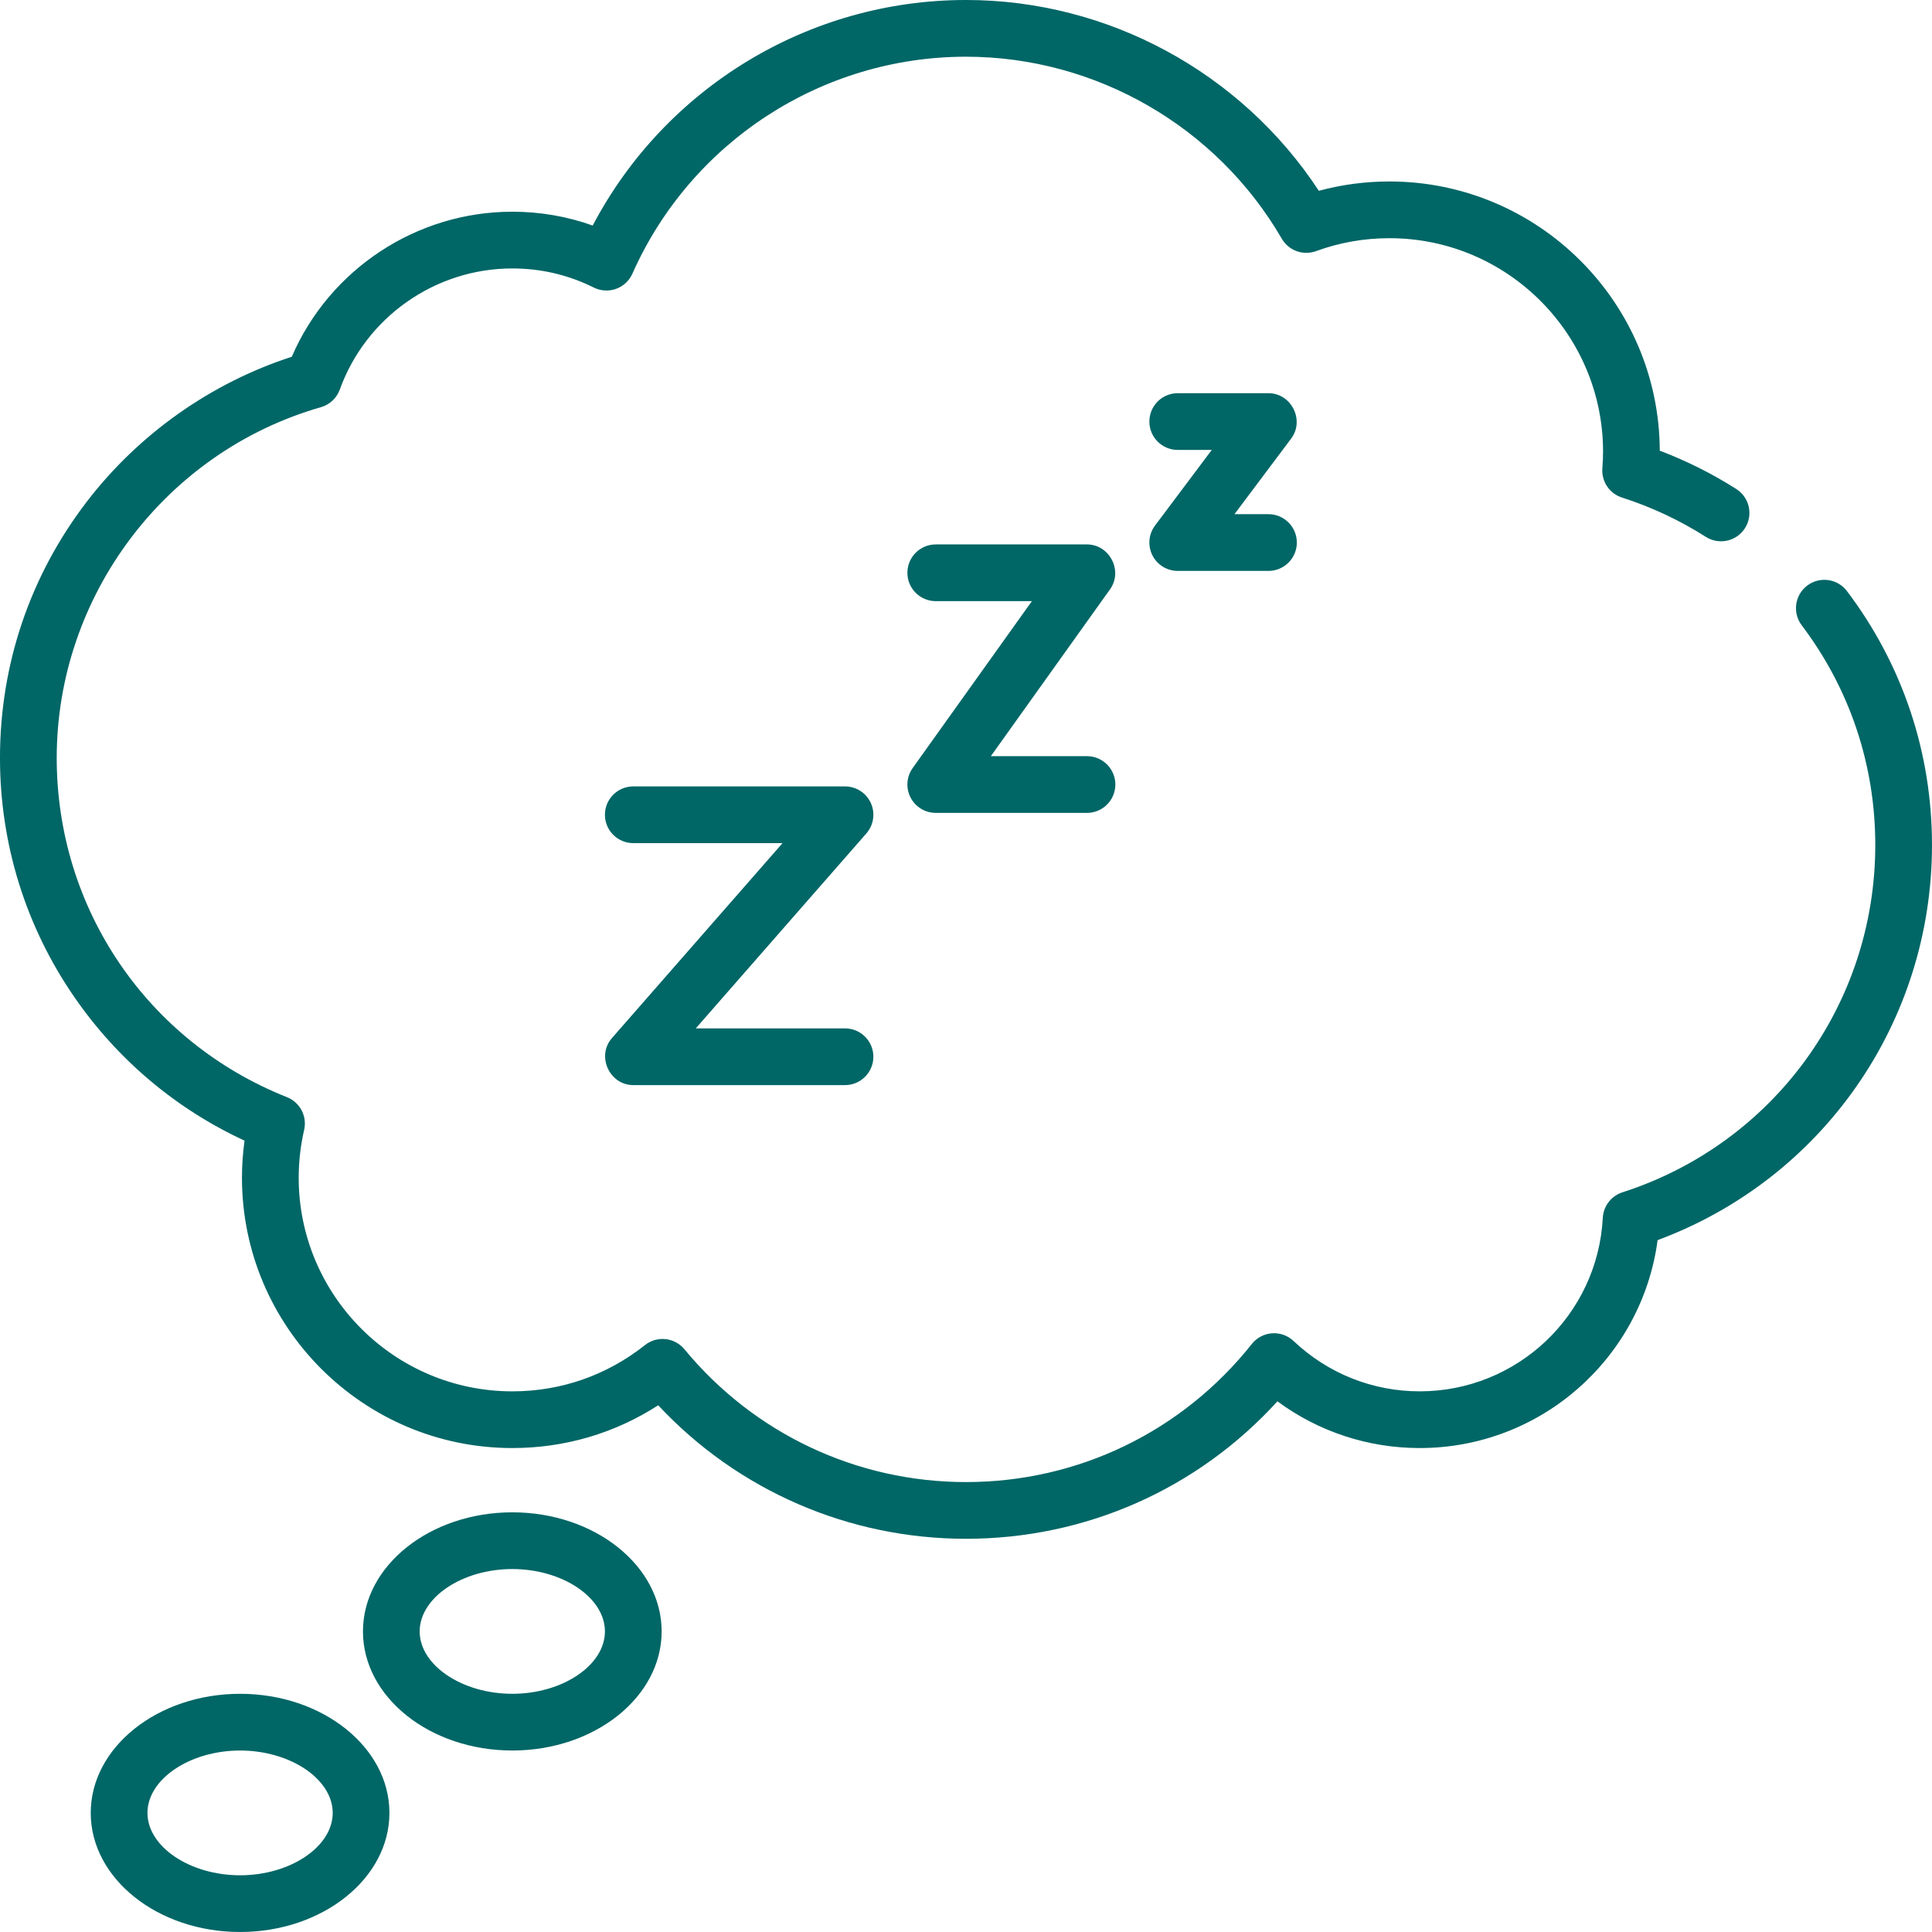 <svg height="512pt" viewBox="0 0 512 512" width="512pt" xmlns="http://www.w3.org/2000/svg">
  <path  fill="#006666" d="m489.465 156.645c-2.504-3.309-7.219-3.969-10.527-1.465-3.312 2.504-3.969 7.215-1.465 10.527 12.754 16.875 19.496 37.012 19.496 58.23 0 42.141-26.93 79.129-67.012 92.043-2.965.957-5.035 3.645-5.199 6.758-1.363 25.785-22.676 45.98-48.523 45.98-12.48 0-24.352-4.738-33.422-13.34-1.531-1.449-3.598-2.188-5.699-2.043-2.102.148-4.047 1.172-5.355 2.82-18.48 23.266-46.094 36.609-75.758 36.609-28.965 0-56.164-12.828-74.617-35.195-2.609-3.156-7.262-3.648-10.469-1.102-10.102 8.016-22.254 12.254-35.148 12.254-31.215 0-56.609-25.398-56.609-56.613 0-4.227.484-8.496 1.445-12.684.828-3.613-1.105-7.293-4.551-8.66-37.07-14.723-61.02-50.008-61.02-89.898 0-42.93 28.793-81.16 70.02-92.961 2.316-.664 4.18-2.402 5-4.676 6.93-19.195 25.301-32.09 45.715-32.09 7.578 0 14.848 1.703 21.605 5.066 1.836.914 3.969 1.039 5.895.344 1.93-.695 3.488-2.148 4.324-4.02 15.504-34.934 50.211-57.5 88.41-57.5 34.355 0 66.422 18.48 83.688 48.234 1.828 3.152 5.656 4.539 9.082 3.285 6.219-2.273 12.762-3.426 19.449-3.426 31.215 0 56.609 25.395 56.609 56.609 0 1.305-.059 2.742-.188 4.391-.266 3.469 1.887 6.668 5.199 7.73 7.809 2.504 15.285 6.012 22.227 10.422 3.504 2.227 8.148 1.191 10.375-2.312 2.227-3.504 1.188-8.145-2.312-10.371-6.402-4.07-13.199-7.473-20.27-10.152-.156-39.367-32.234-71.348-71.641-71.348-6.371 0-12.641.828-18.715 2.473-20.551-31.336-55.836-50.566-93.504-50.566-41.66 0-79.719 23.23-98.926 59.773-6.812-2.434-13.949-3.664-21.309-3.664-25.438 0-48.453 15.293-58.438 38.438-21.422 6.941-40.629 20.508-54.391 38.496-15.004 19.613-22.938 43.066-22.938 67.824 0 22.816 6.836 44.762 19.77 63.465 11.445 16.555 26.93 29.578 45.039 37.953-.453 3.27-.684 6.555-.684 9.824 0 39.504 32.137 71.641 71.641 71.641 13.91 0 27.145-3.898 38.664-11.332 21.105 22.57 50.453 35.379 81.57 35.379 31.703 0 61.371-13.184 82.535-36.426 10.883 8.027 24.008 12.379 37.699 12.379 32.109 0 58.879-23.816 63.055-55.102 43.699-16.227 72.711-57.695 72.711-104.711 0-24.516-7.793-47.785-22.535-67.293zm0 0"/><path  fill="#006666" d="m63.625 448.875c-21.824 0-39.578 14.16-39.578 31.562s17.754 31.562 39.578 31.562c21.82 0 39.578-14.16 39.578-31.562s-17.758-31.562-39.578-31.562zm0 48.094c-13.309 0-24.547-7.57-24.547-16.531s11.238-16.531 24.547-16.531c13.305 0 24.547 7.57 24.547 16.531s-11.242 16.531-24.547 16.531zm0 0"/><path  fill="#006666" d="m135.766 400.781c-21.824 0-39.578 14.16-39.578 31.562s17.754 31.562 39.578 31.562c21.82 0 39.578-14.16 39.578-31.562s-17.758-31.562-39.578-31.562zm0 48.094c-13.305 0-24.547-7.57-24.547-16.531s11.242-16.531 24.547-16.531 24.547 7.57 24.547 16.531-11.242 16.531-24.547 16.531zm0 0"/><path  fill="#006666" d="m230.781 212.816c-1.219-2.684-3.895-4.41-6.844-4.41h-56.109c-4.152 0-7.516 3.367-7.516 7.516s3.363 7.516 7.516 7.516h39.551l-45.207 51.66c-4.168 4.766-.664 12.465 5.656 12.465h56.109c4.148 0 7.516-3.367 7.516-7.516s-3.367-7.516-7.516-7.516h-39.551l45.207-51.66c1.941-2.219 2.406-5.371 1.188-8.055zm0 0"/><path  fill="#006666" d="m241.301 211.344c1.289 2.504 3.867 4.078 6.684 4.078h40.078c4.148 0 7.516-3.367 7.516-7.516s-3.367-7.516-7.516-7.516h-25.477l31.59-44.227c3.492-4.887-.129-11.883-6.113-11.883h-40.078c-4.148 0-7.516 3.363-7.516 7.516 0 4.148 3.367 7.516 7.516 7.516h25.477l-31.59 44.227c-1.637 2.289-1.855 5.305-.57 7.805zm0 0"/><path  fill="#006666" d="m305.387 147.141c1.273 2.547 3.875 4.156 6.723 4.156h24.047c4.152 0 7.516-3.367 7.516-7.516 0-4.152-3.363-7.516-7.516-7.516h-9.016l15.027-20.039c3.648-4.863.055-12.023-6.012-12.023h-24.047c-4.148 0-7.516 3.363-7.516 7.516 0 4.148 3.367 7.516 7.516 7.516h9.02l-15.031 20.039c-1.707 2.273-1.984 5.32-.711 7.867zm0 0"/></svg>
